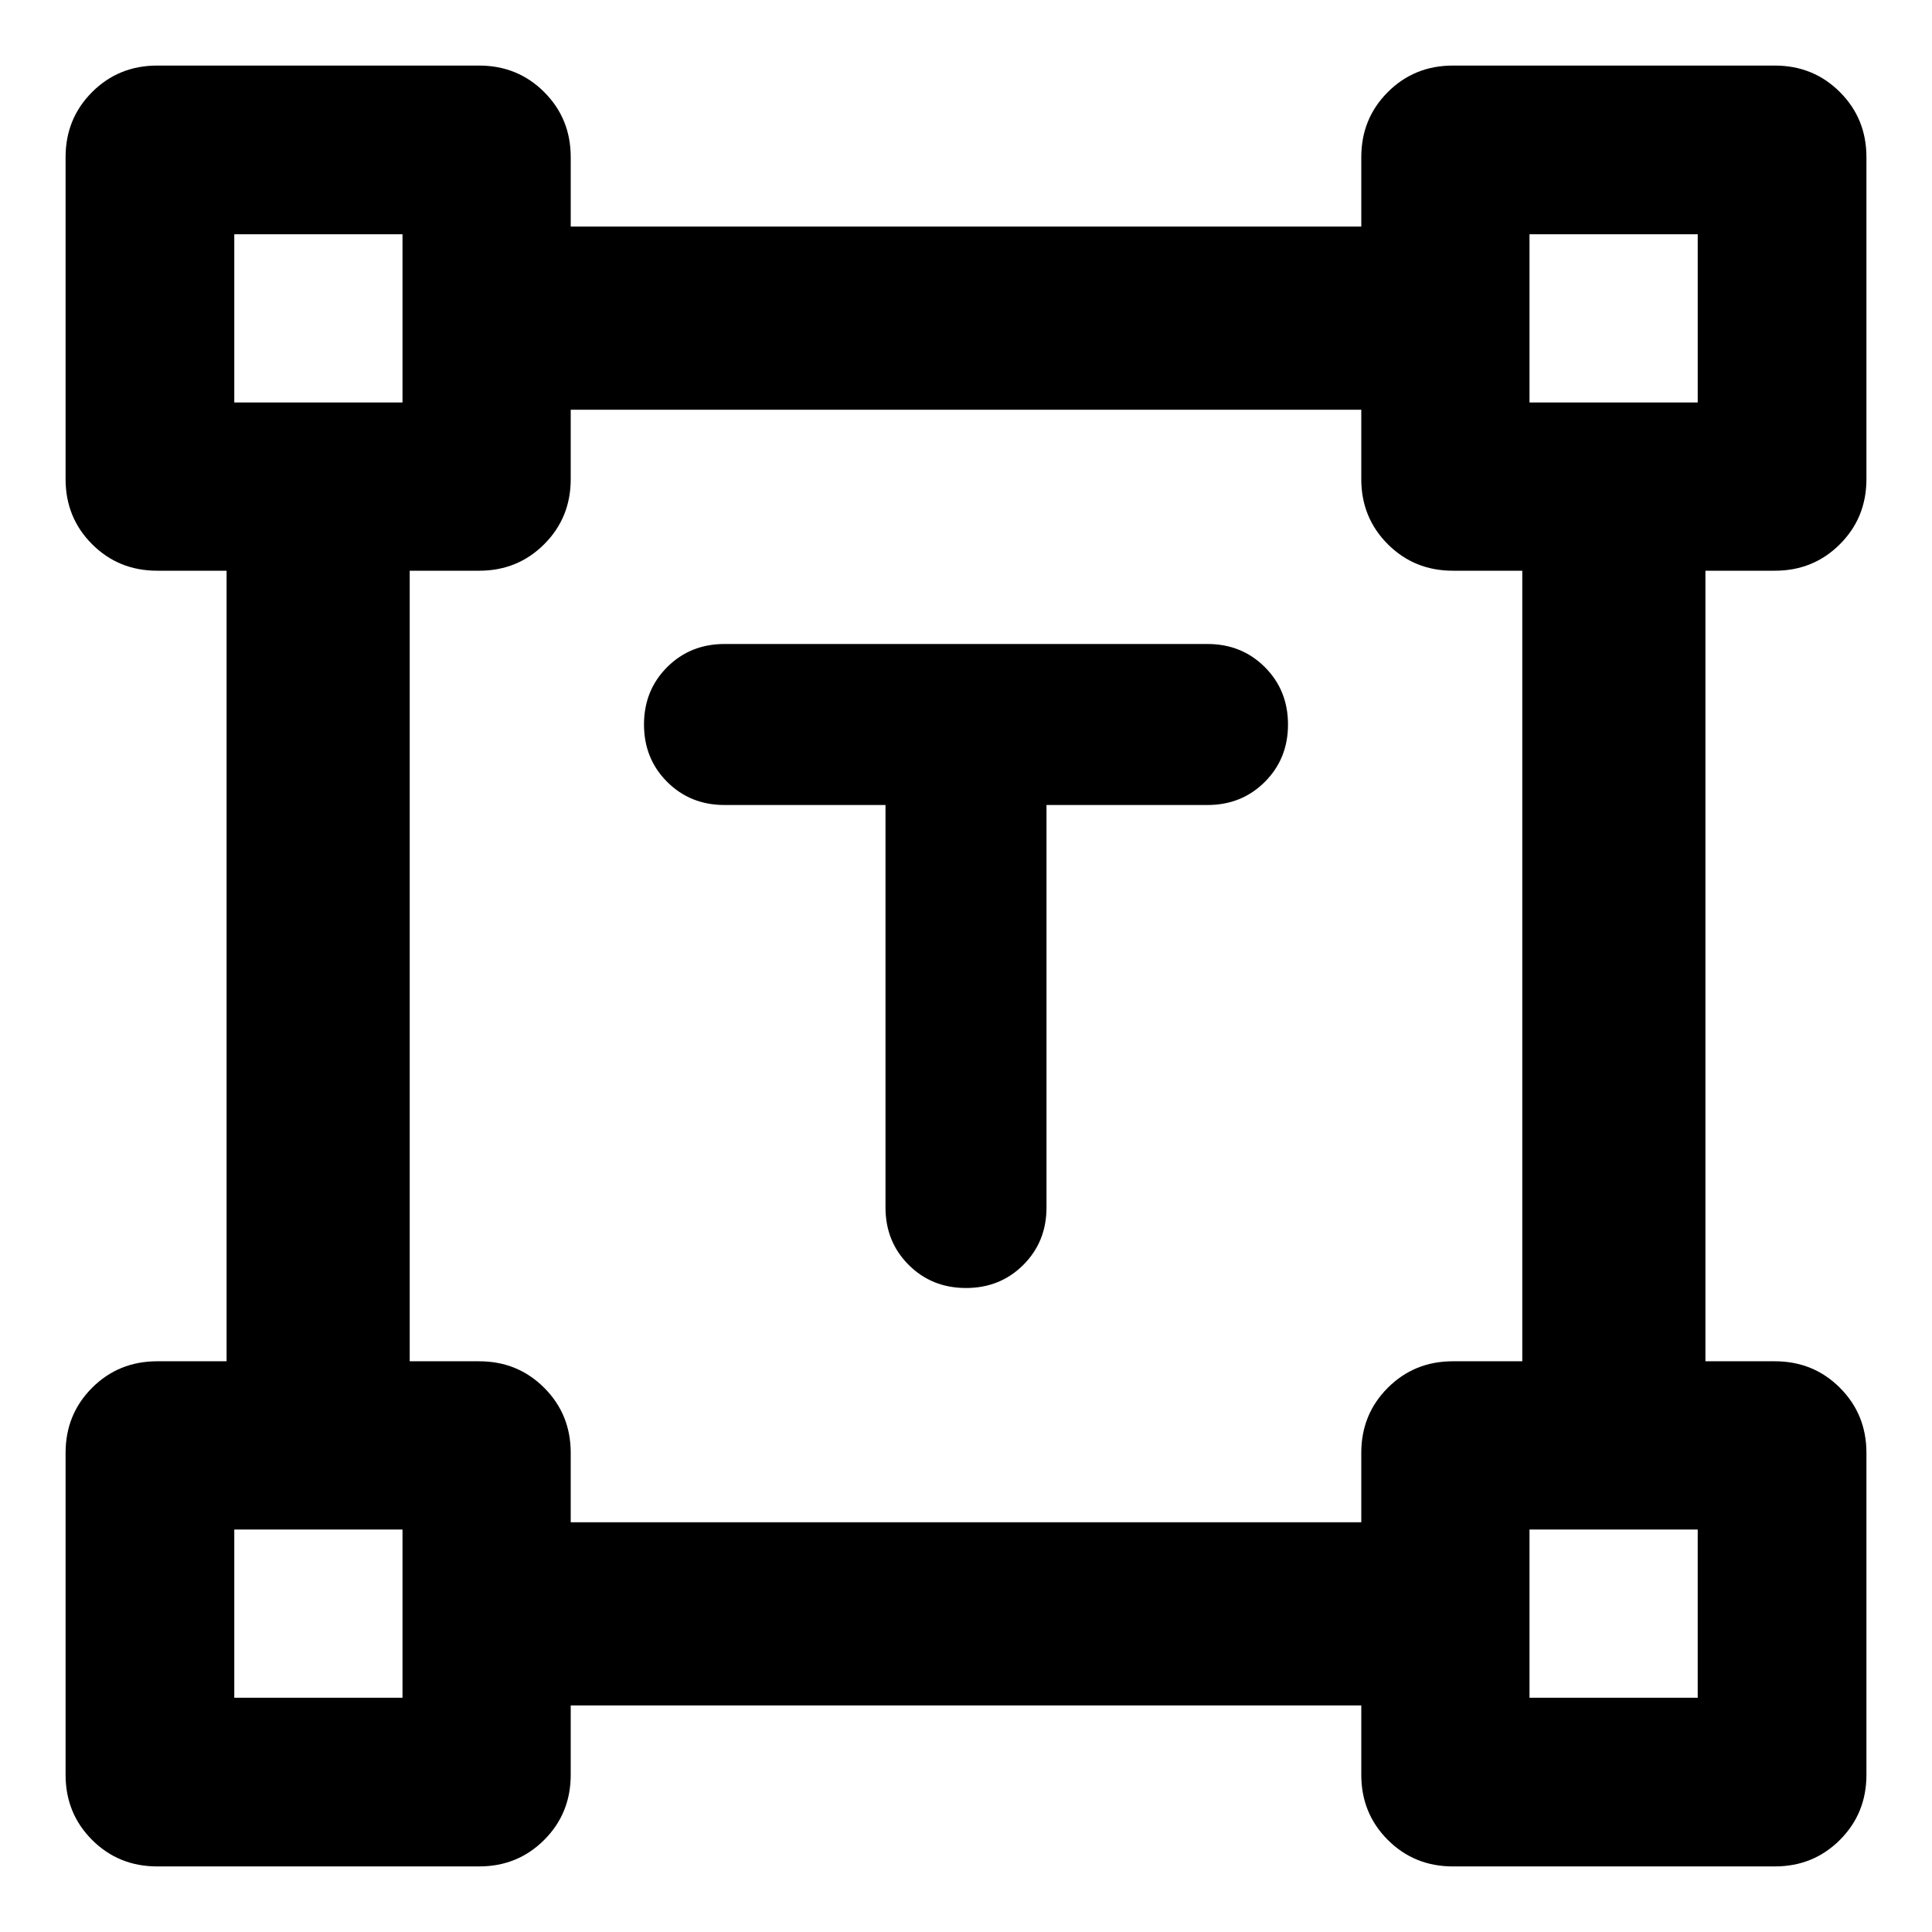<svg aria-hidden="true" viewBox="0 -960 960 960" fill="currentColor">
  <path d="M440-560h-80q-17 0-28.5-11.5T320-600q0-17 11.5-28.5T360-640h240q17 0 28.5 11.5T640-600q0 17-11.5 28.5T600-560h-80v200q0 17-11.5 28.5T480-320q-17 0-28.5-11.5T440-360v-200ZM32.587-78.087v-160q0-19.152 13.174-32.326t32.326-13.174h34.5v-392.826h-34.5q-19.152 0-32.326-13.174t-13.174-32.326v-160q0-19.152 13.174-32.326t32.326-13.174h160q19.152 0 32.326 13.174t13.174 32.326v34.5h392.826v-34.5q0-19.152 13.174-32.326t32.326-13.174h160q19.152 0 32.326 13.174t13.174 32.326v160q0 19.152-13.174 32.326t-32.326 13.174h-34.5v392.826h34.5q19.152 0 32.326 13.174t13.174 32.326v160q0 19.152-13.174 32.326t-32.326 13.174h-160q-19.152 0-32.326-13.174t-13.174-32.326v-34.5H283.587v34.5q0 19.152-13.174 32.326t-32.326 13.174h-160q-19.152 0-32.326-13.174T32.587-78.087Zm251-125.5h392.826v-34.5q0-19.152 13.174-32.326t32.326-13.174h34.5v-392.826h-34.5q-19.152 0-32.326-13.174t-13.174-32.326v-34.5H283.587v34.5q0 19.152-13.174 32.326t-32.326 13.174h-34.5v392.826h34.5q19.152 0 32.326 13.174t13.174 32.326v34.5ZM116.413-760H200v-83.587h-83.587V-760ZM760-760h83.587v-83.587H760V-760Zm0 643.587h83.587V-200H760v83.587Zm-643.587 0H200V-200h-83.587v83.587ZM200-760Zm560 0Zm0 560Zm-560 0Z"/>
</svg>
